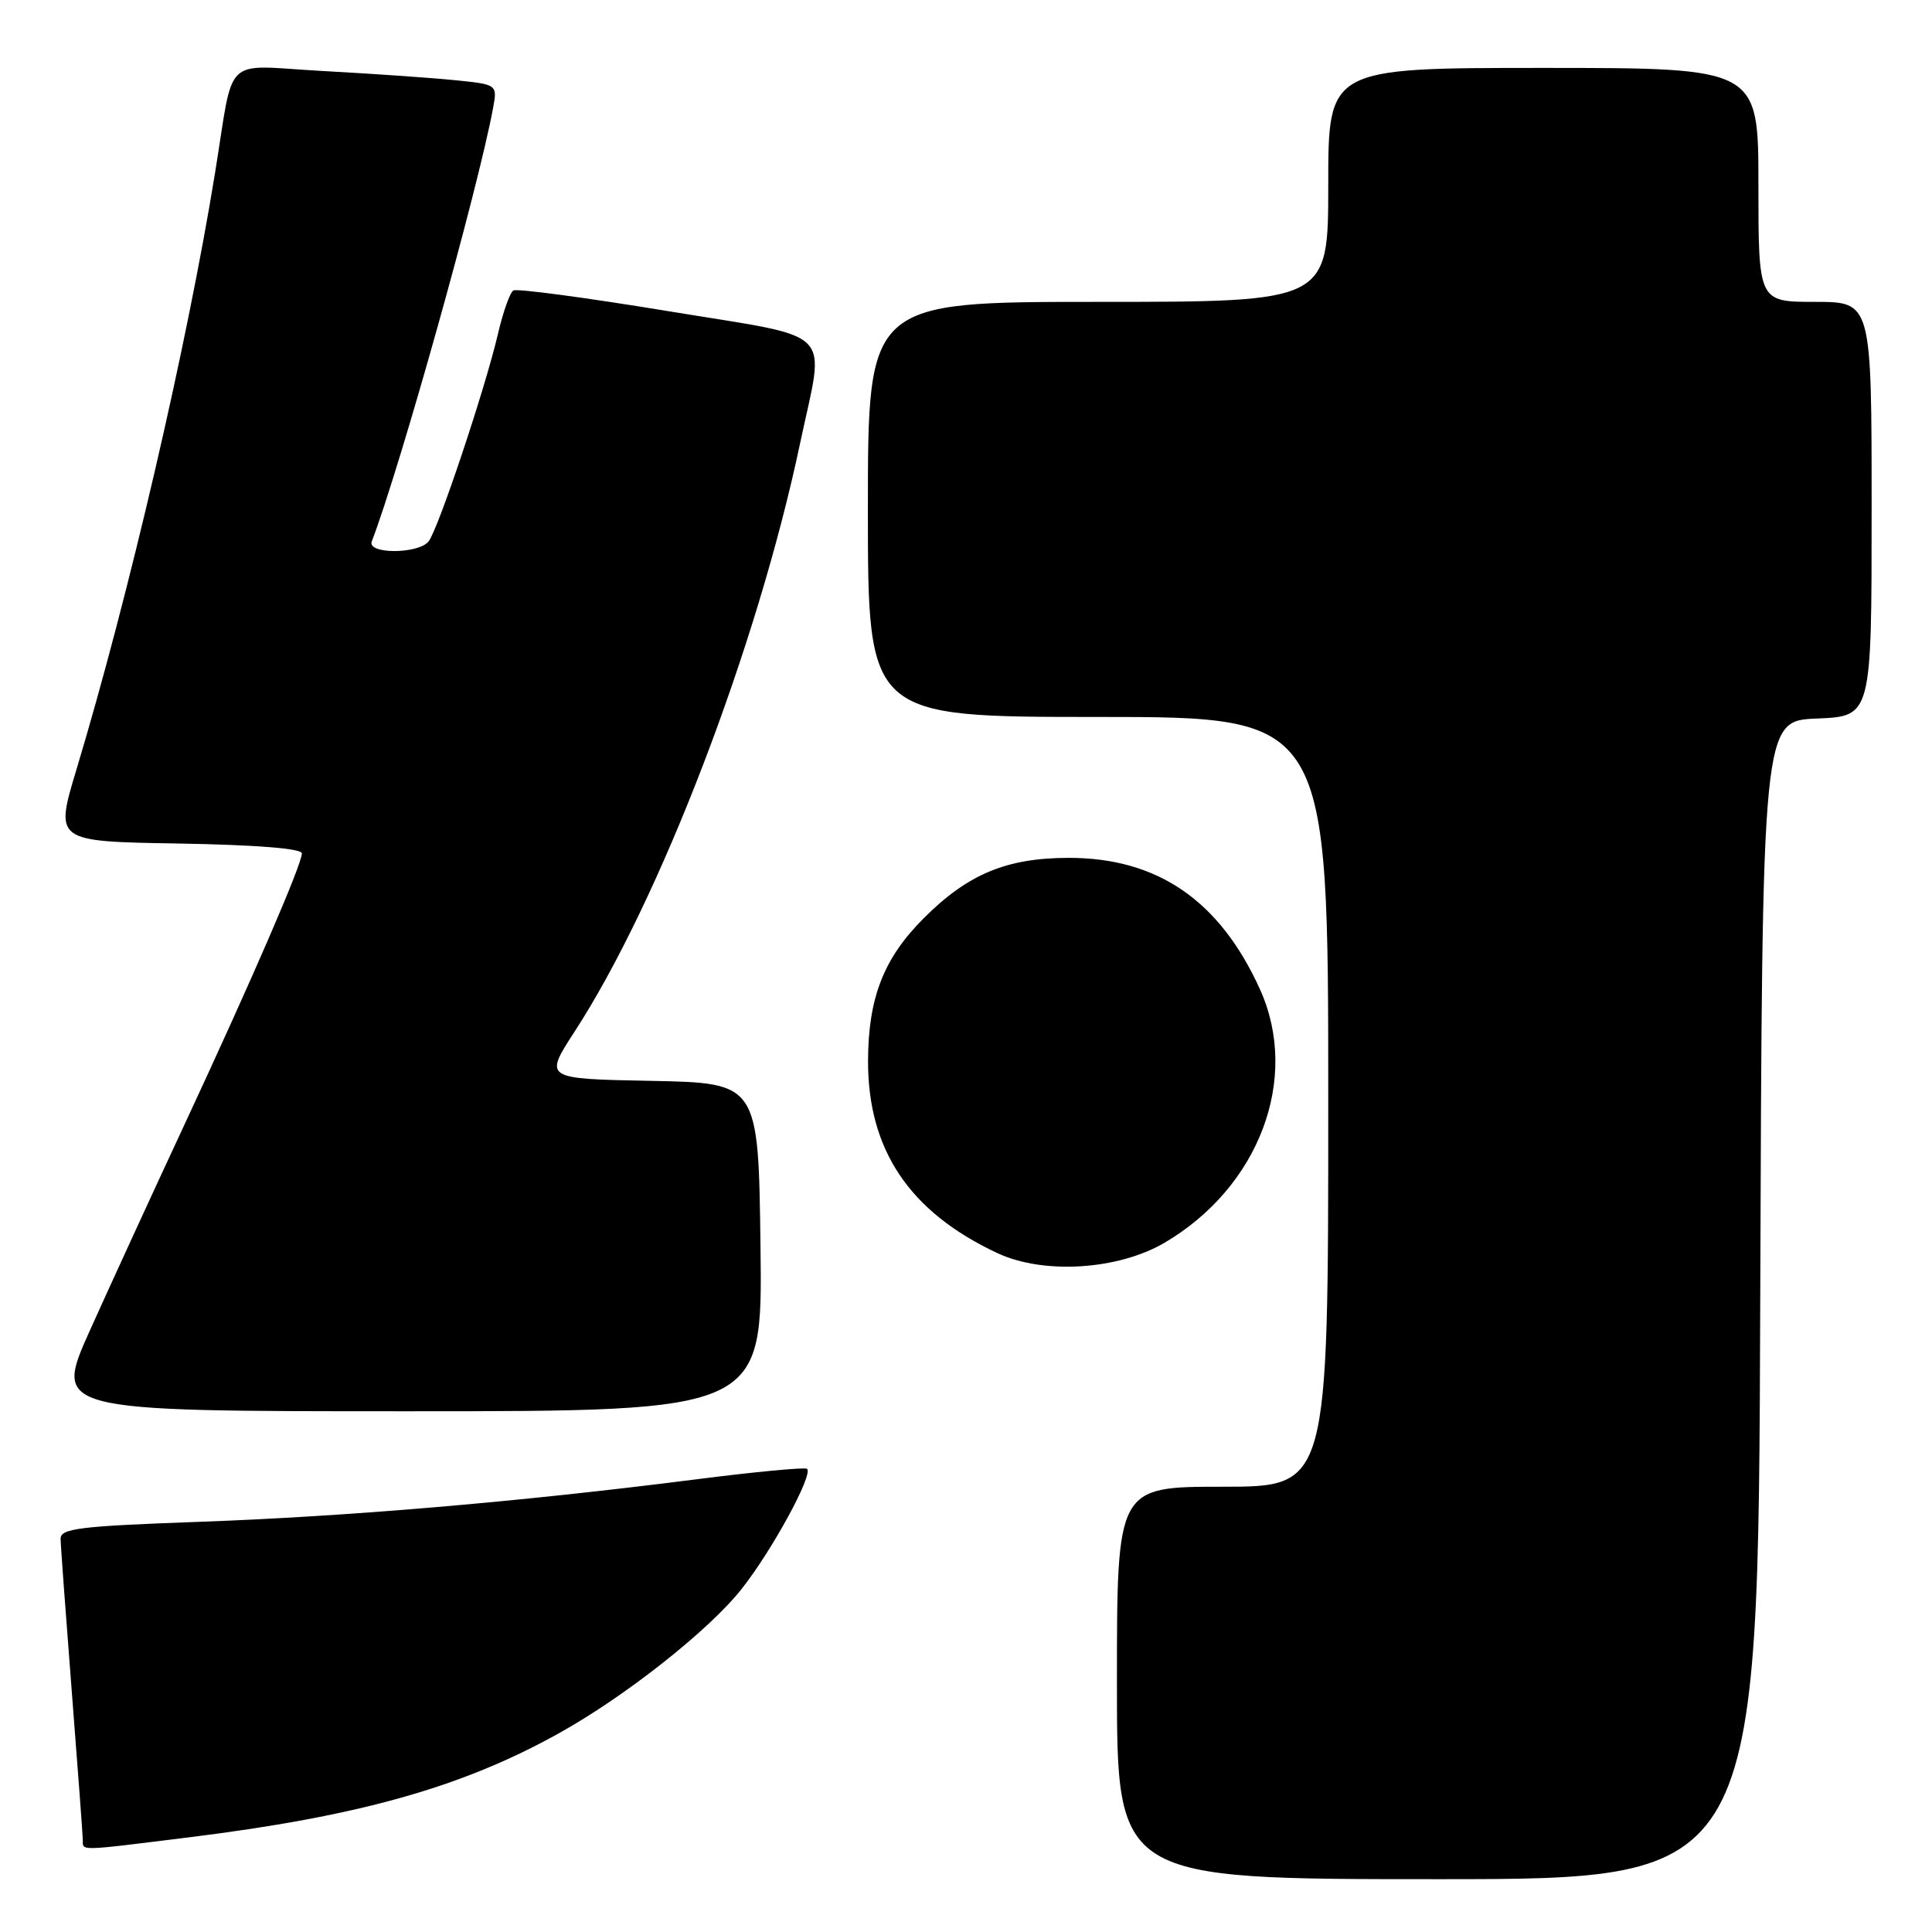 <?xml version="1.0" encoding="UTF-8" standalone="no"?>
<!DOCTYPE svg PUBLIC "-//W3C//DTD SVG 1.1//EN" "http://www.w3.org/Graphics/SVG/1.1/DTD/svg11.dtd" >
<svg xmlns="http://www.w3.org/2000/svg" xmlns:xlink="http://www.w3.org/1999/xlink" version="1.1" viewBox="0 0 256 256">
 <g >
 <path fill="currentColor"
d=" M 233.24 172.25 C 233.50 95.50 233.50 95.50 240.75 95.21 C 248.00 94.91 248.00 94.91 248.00 67.46 C 248.00 40.00 248.00 40.00 240.50 40.00 C 233.00 40.00 233.00 40.00 233.00 24.50 C 233.00 9.00 233.00 9.00 204.50 9.00 C 176.00 9.00 176.00 9.00 176.00 24.50 C 176.00 40.00 176.00 40.00 145.50 40.00 C 115.00 40.00 115.00 40.00 115.00 67.50 C 115.00 95.00 115.00 95.00 145.50 95.00 C 176.00 95.00 176.00 95.00 176.00 146.00 C 176.00 197.00 176.00 197.00 162.00 197.00 C 148.00 197.00 148.00 197.00 148.00 223.00 C 148.00 249.00 148.00 249.00 190.49 249.00 C 232.99 249.00 232.99 249.00 233.24 172.25 Z  M 25.01 243.46 C 47.51 240.67 61.13 236.85 74.00 229.70 C 82.83 224.80 93.91 216.05 98.25 210.57 C 102.29 205.46 107.77 195.42 106.94 194.63 C 106.70 194.39 99.97 195.03 92.00 196.05 C 68.75 199.01 46.13 200.94 26.39 201.65 C 10.49 202.22 8.00 202.53 8.03 203.91 C 8.04 204.78 8.71 213.82 9.50 224.00 C 10.29 234.18 10.96 243.06 10.97 243.75 C 11.01 245.29 10.07 245.31 25.01 243.46 Z  M 100.77 165.25 C 100.50 143.50 100.50 143.50 86.29 143.22 C 72.08 142.95 72.08 142.95 76.12 136.72 C 87.43 119.32 100.34 85.66 106.02 58.72 C 109.31 43.14 111.14 44.96 88.42 41.21 C 77.65 39.44 68.47 38.21 68.02 38.49 C 67.57 38.77 66.65 41.36 65.98 44.25 C 64.27 51.56 58.03 70.24 56.78 71.75 C 55.40 73.44 48.62 73.44 49.26 71.75 C 53.03 61.90 63.36 25.00 65.33 14.34 C 65.91 11.19 65.91 11.19 60.21 10.62 C 57.07 10.30 49.23 9.76 42.80 9.41 C 29.26 8.67 31.10 6.92 28.48 23.00 C 24.77 45.83 17.09 78.86 10.12 102.00 C 7.26 111.50 7.26 111.50 23.63 111.77 C 33.98 111.95 40.00 112.43 40.00 113.08 C 40.00 114.54 33.40 129.78 24.45 149.00 C 20.22 158.07 14.59 170.34 11.93 176.25 C 7.10 187.00 7.10 187.00 54.07 187.00 C 101.04 187.00 101.04 187.00 100.77 165.25 Z  M 154.29 164.68 C 166.86 157.31 172.30 142.87 166.94 131.06 C 161.61 119.31 153.37 113.66 141.59 113.67 C 133.38 113.68 128.24 115.82 122.41 121.66 C 117.09 126.97 115.05 132.21 115.02 140.55 C 114.99 152.37 120.51 160.59 132.15 166.04 C 138.25 168.90 148.12 168.29 154.29 164.68 Z "/>
</g>
</svg>